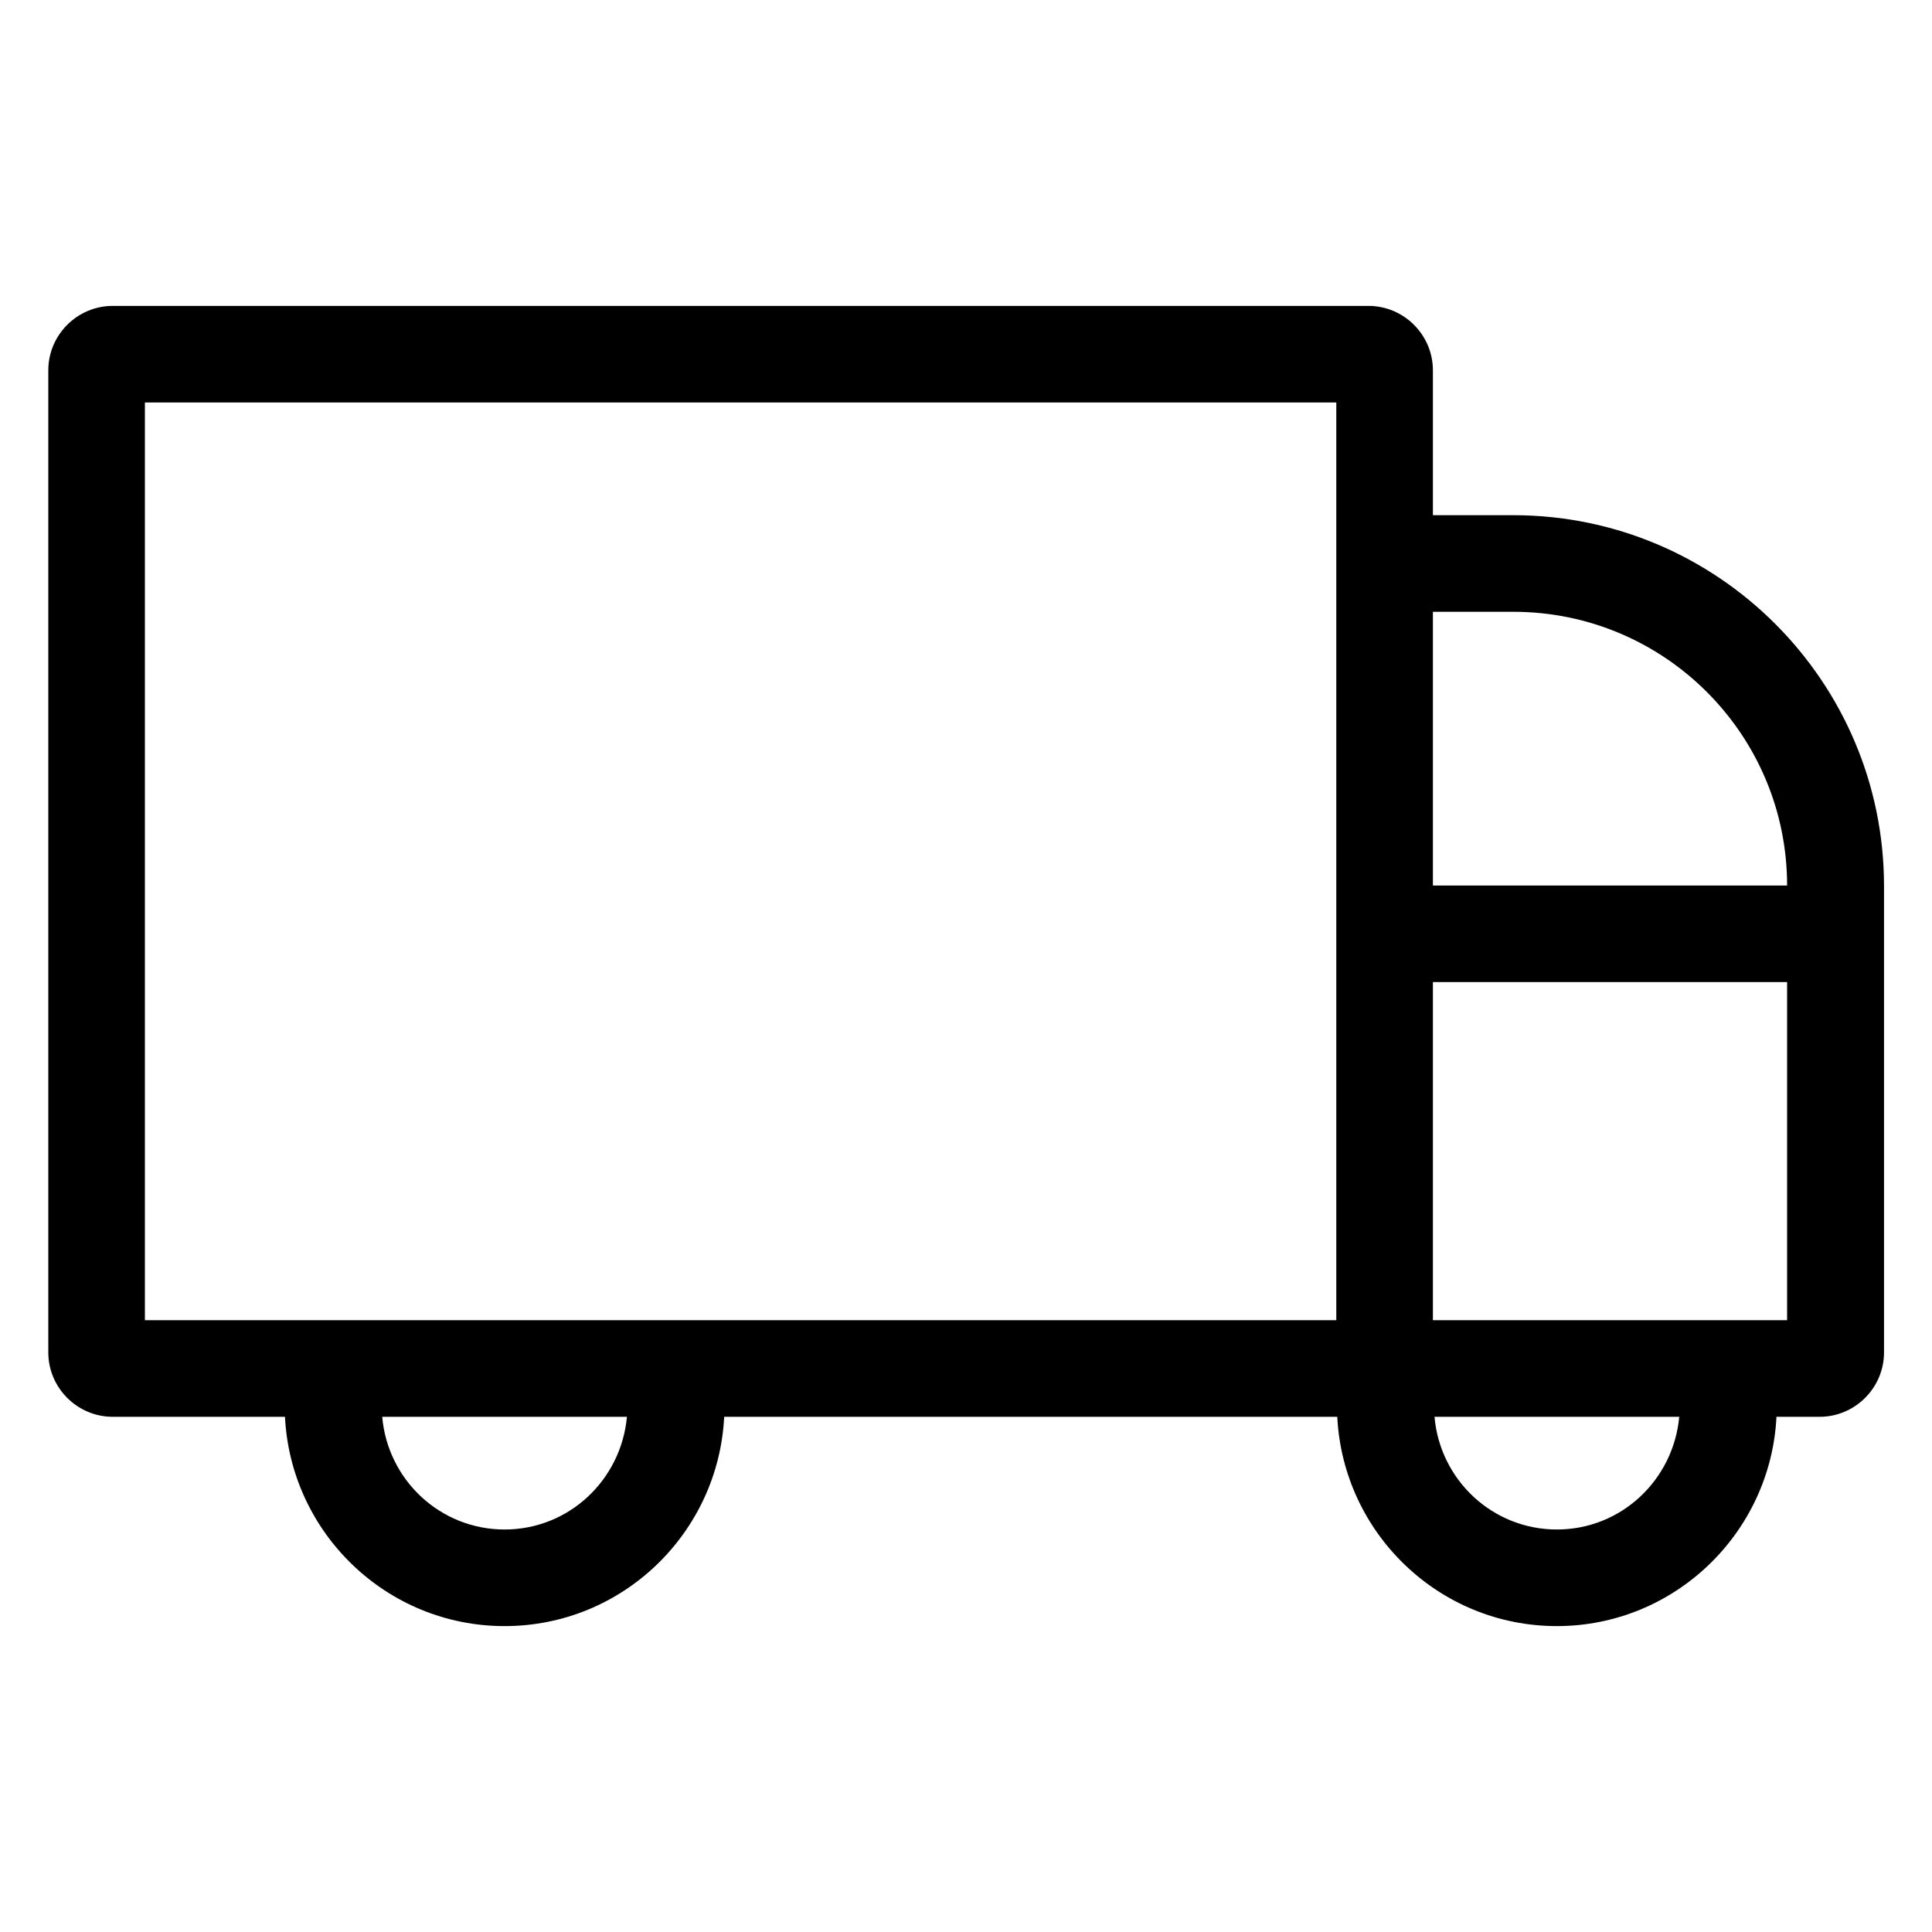 <?xml version="1.0" encoding="utf-8"?>
<!-- Generator: Adobe Illustrator 21.1.0, SVG Export Plug-In . SVG Version: 6.00 Build 0)  -->
<svg version="1.1" id="eps_1_" xmlns="http://www.w3.org/2000/svg" xmlns:xlink="http://www.w3.org/1999/xlink" x="0px" y="0px"
	 viewBox="0 0 60 60" style="enable-background:new 0 0 60 60;" xml:space="preserve">
<path d="M47,16h-2.5v-4.5c0-1.1-0.9-2-2-2h-39c-1.1,0-2,0.9-2,2V42c0,1.1,0.9,2,2,2h5.35c0.18,3.61,3.16,6.5,6.82,6.5
	s6.64-2.89,6.82-6.5H41.5h0.03c0.18,3.61,3.16,6.5,6.82,6.5c3.65,0,6.64-2.89,6.82-6.5h1.34c1.1,0,2-0.9,2-2V30.5v-3
	C58.5,21.16,53.34,16,47,16z M47,19c4.69,0,8.5,3.81,8.5,8.5h-11V19H47z M15.67,47.5c-2,0-3.63-1.54-3.8-3.5h7.6
	C19.29,45.96,17.67,47.5,15.67,47.5z M41.5,41h-37V12.5h37V16v11.5v3V41z M48.35,47.5c-2,0-3.63-1.54-3.8-3.5h7.6
	C51.97,45.96,50.35,47.5,48.35,47.5z M55.5,41h-11V30.5h11V41z"/>
</svg>
